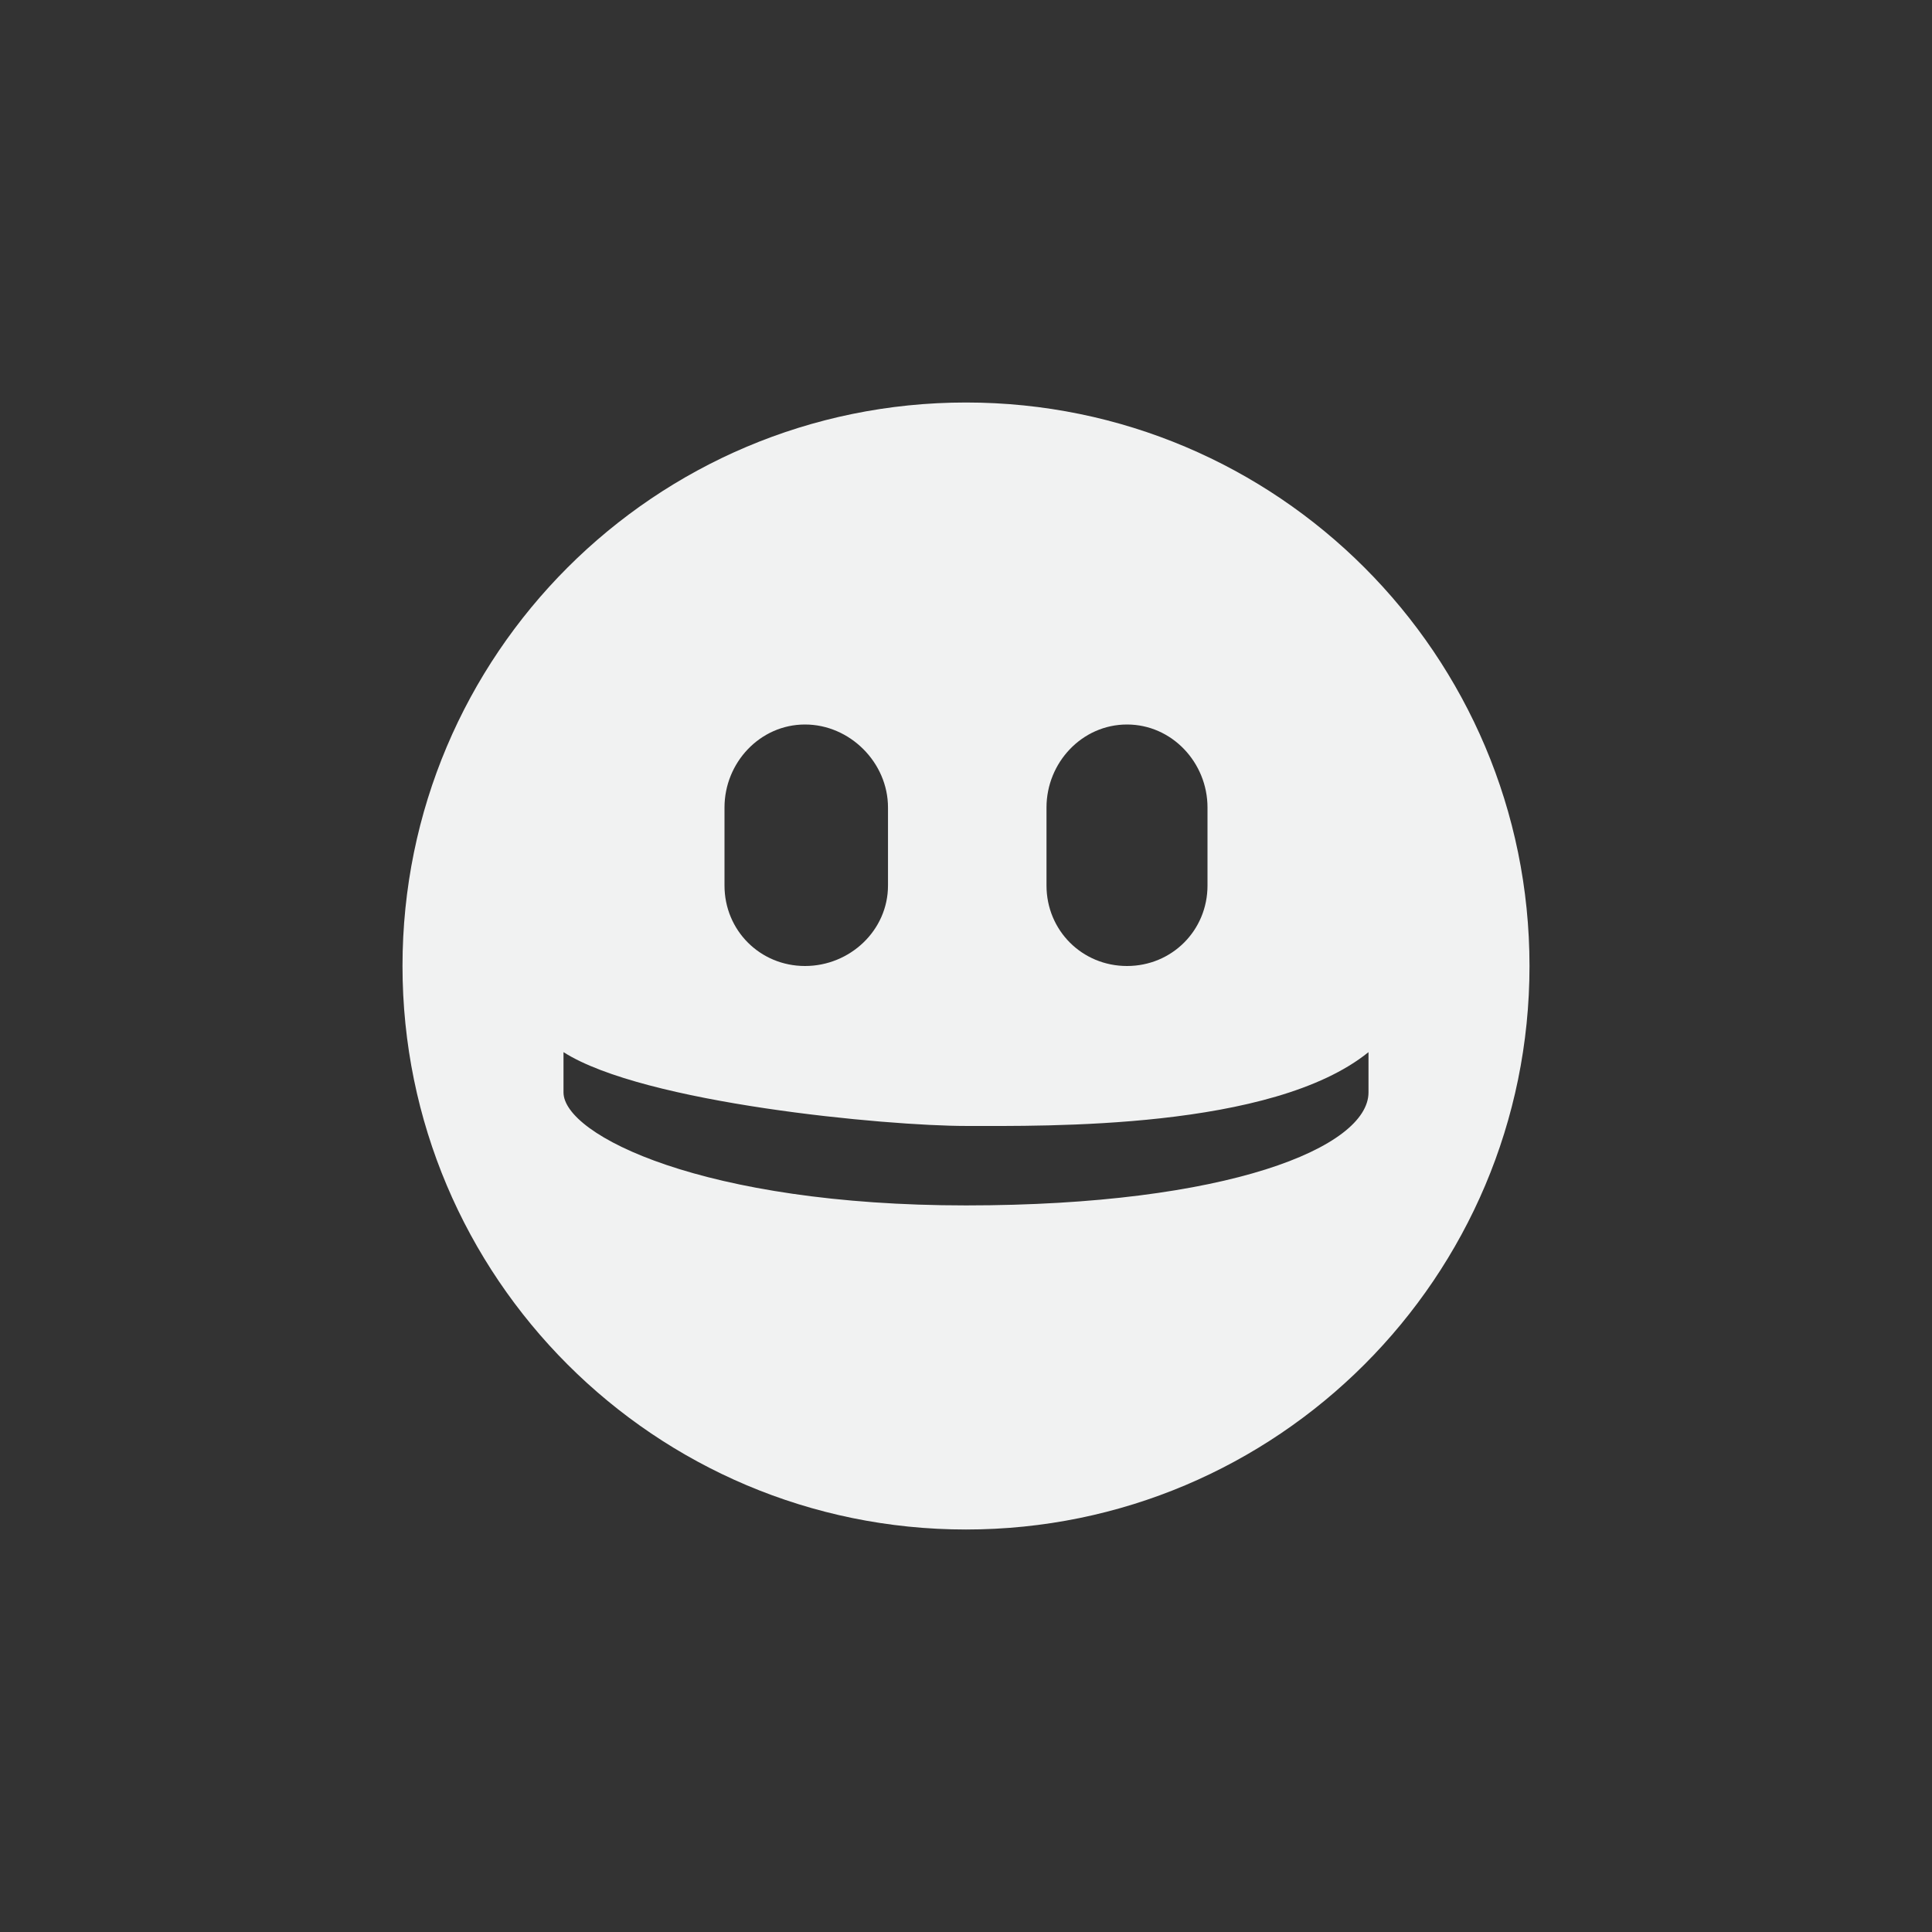 <?xml version="1.0" encoding="UTF-8" standalone="no"?>
<svg
   xmlns:dc="http://purl.org/dc/elements/1.1/"
   xmlns:cc="http://creativecommons.org/ns#"
   xmlns:rdf="http://www.w3.org/1999/02/22-rdf-syntax-ns#"
   xmlns:svg="http://www.w3.org/2000/svg"
   xmlns="http://www.w3.org/2000/svg"
   width="16"
   height="16"
   version="1.1"
	 viewBox="-4 -4 24 24"

   id="svg7384">
  <rect x="-4" y="-4" width="24" height="24" fill="#333333" stroke="none"/>
  <title
     id="title9167">Gnome Symbolic Icon Theme</title>
  <defs
     id="defs7386" />
  <g
     style="display:inline"
     id="layer9"
     transform="translate(-441,-519)" />
  <g
     id="layer10"
     transform="translate(-441,-519)" />
  <g
     id="layer11"
     transform="translate(-441,-519)" />
  <g
     id="layer13"
     transform="translate(-441,-519)" />
  <g
     id="layer14"
     transform="translate(-441,-519)" />
  <g
     style="display:inline"
     id="layer15"
     transform="translate(-441,-519)" />
  <g
     style="display:inline"
     id="g71291"
     transform="translate(-441,-519)">
    <path
       style="fill:#f1f2f2;fill-opacity:1;stroke:none"
       id="path5253"
       d="m 449,520 c -3.866,0 -7,3.134 -7,7 0,3.866 3.134,7 7,7 3.866,0 7,-3.134 7,-7 0,-3.866 -3.134,-7 -7,-7 z m -2,4 c 0.558,0 1.031,0.473 1.031,1.031 v 0.969 c 0,0.558 -0.473,1 -1.031,1 -0.558,0 -1,-0.442 -1,-1 v -0.969 c 0,-0.558 0.442,-1.031 1,-1.031 z m 4,0 c 0.558,0 1,0.473 1,1.031 v 0.969 c 0,0.558 -0.442,1 -1,1 -0.558,0 -1,-0.442 -1,-1 v -0.969 c 0,-0.558 0.442,-1.031 1,-1.031 z m -7,4.07 c 0.997,0.637 4.016,0.917 5,0.917 0.984,0 3.805,0.051 5,-0.917 v 0.5 c 0,0.681 -1.744,1.404 -5,1.404 -3.256,0 -5,-0.872 -5,-1.404 z" />
  </g>
  <g
     style="display:inline"
     id="g4953"
     transform="translate(-441,-519)" />
  <g
     style="display:inline"
     id="layer12"
     transform="translate(-441,-519)" />
</svg>
